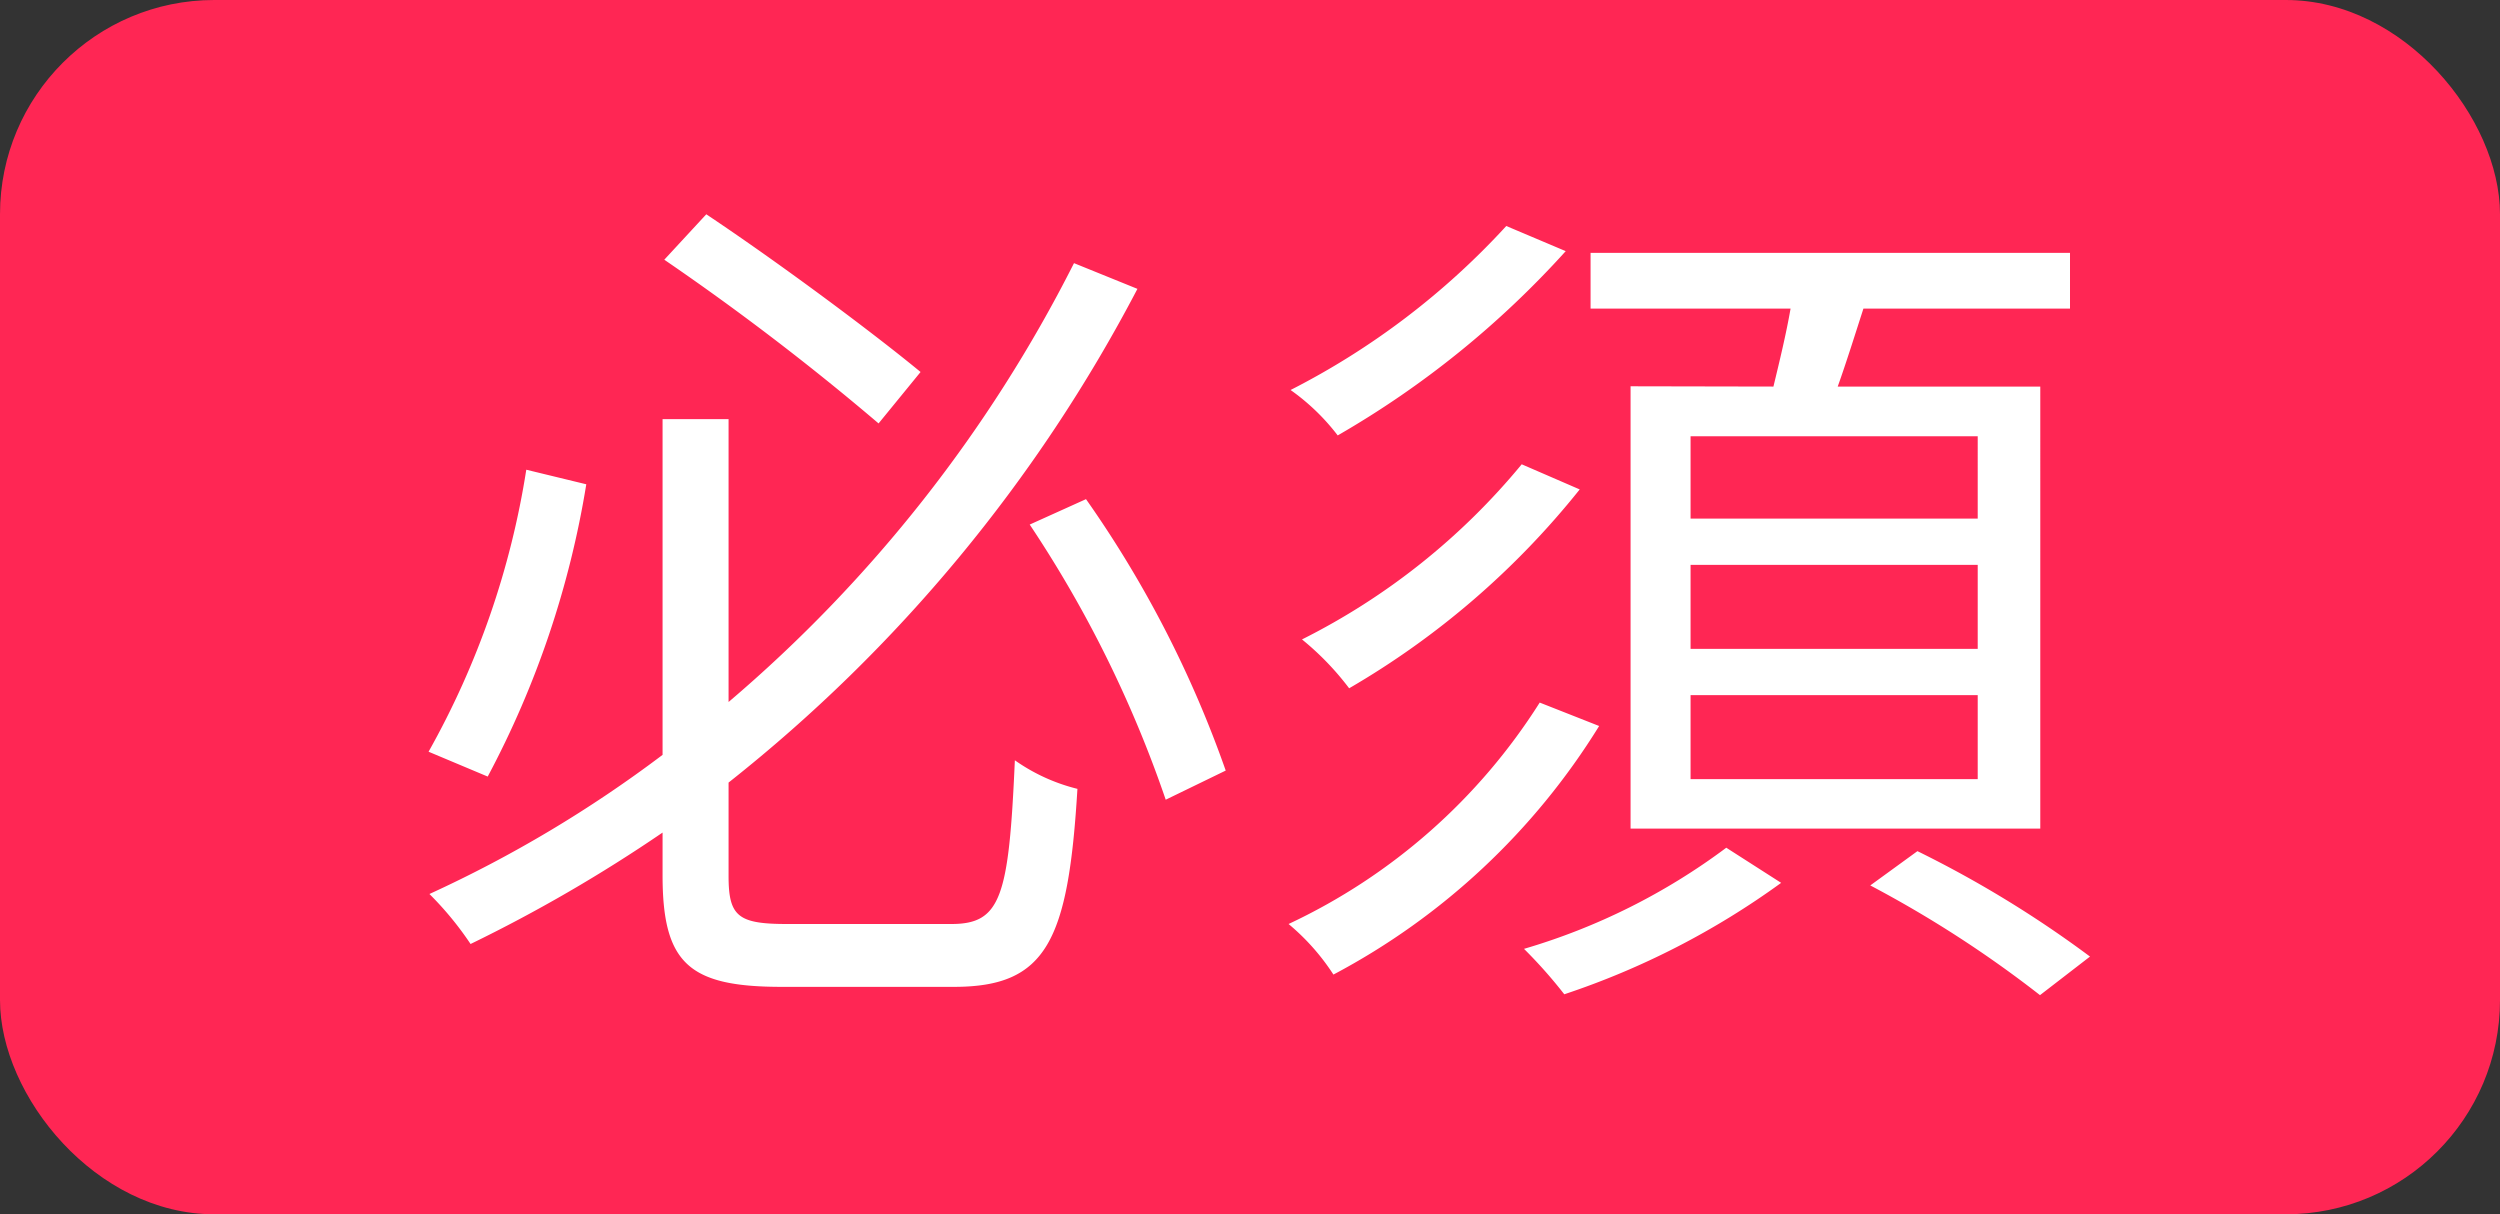 <svg xmlns="http://www.w3.org/2000/svg" width="35" height="17" viewBox="0 0 35 17"><rect x="0" y="0" width="35" height="17" fill="#333333" stroke="none"/><g transform="translate(-4018 -2928)"><rect width="35" height="17" rx="3" transform="translate(4018 2928)" fill="#ff2654"/><path d="M7.32-7.788c-.684-.564-1.992-1.536-3-2.208l-.588.636a35.843,35.843,0,0,1,3,2.292ZM1.8-6.42A11.761,11.761,0,0,1,.432-2.472l.828.348A13.175,13.175,0,0,0,2.64-6.216ZM5.448-.06c-.684,0-.816-.108-.816-.672V-2.04a21.5,21.5,0,0,0,5.724-6.912l-.888-.36A19.73,19.73,0,0,1,4.632-3.168v-3.96H3.708v4.7A17.5,17.5,0,0,1,.444-.48a4.551,4.551,0,0,1,.576.7,21.213,21.213,0,0,0,2.688-1.56v.6c0,1.236.372,1.56,1.668,1.56H7.788c1.3,0,1.6-.648,1.728-2.772a2.6,2.6,0,0,1-.876-.4C8.556-.444,8.448-.06,7.752-.06Zm3.4-5.592A16.593,16.593,0,0,1,10.752-1.8l.84-.408a15.525,15.525,0,0,0-1.956-3.8Zm13.272-.084H18.1V-6.888h4.02Zm0,1.824H18.1V-5.088h4.02Zm0,1.824H18.1V-3.264h4.02Zm-4.86-5.5v6.192h5.736V-7.584H20.16c.12-.336.24-.72.36-1.092h2.892v-.78H16.7v.78h2.8c-.06.348-.156.744-.24,1.092Zm-1.74-2.244A10.652,10.652,0,0,1,12.5-7.536a3.032,3.032,0,0,1,.66.636,13.113,13.113,0,0,0,3.192-2.58Zm.216,3.336A9.5,9.5,0,0,1,12.66-4.044a3.934,3.934,0,0,1,.66.684,11.562,11.562,0,0,0,3.228-2.784Zm.252,3.336a8.345,8.345,0,0,1-3.516,3.1A3.145,3.145,0,0,1,13.1.648a9.7,9.7,0,0,0,3.72-3.48ZM18.6-1.128A8.923,8.923,0,0,1,15.768.288a6.708,6.708,0,0,1,.564.636,11.144,11.144,0,0,0,3.036-1.56ZM20.616-.6A16,16,0,0,1,22.992.936l.7-.54A15.447,15.447,0,0,0,21.276-1.08Z" transform="translate(4023.568 2940.996)" fill="#fff"/></g></svg>